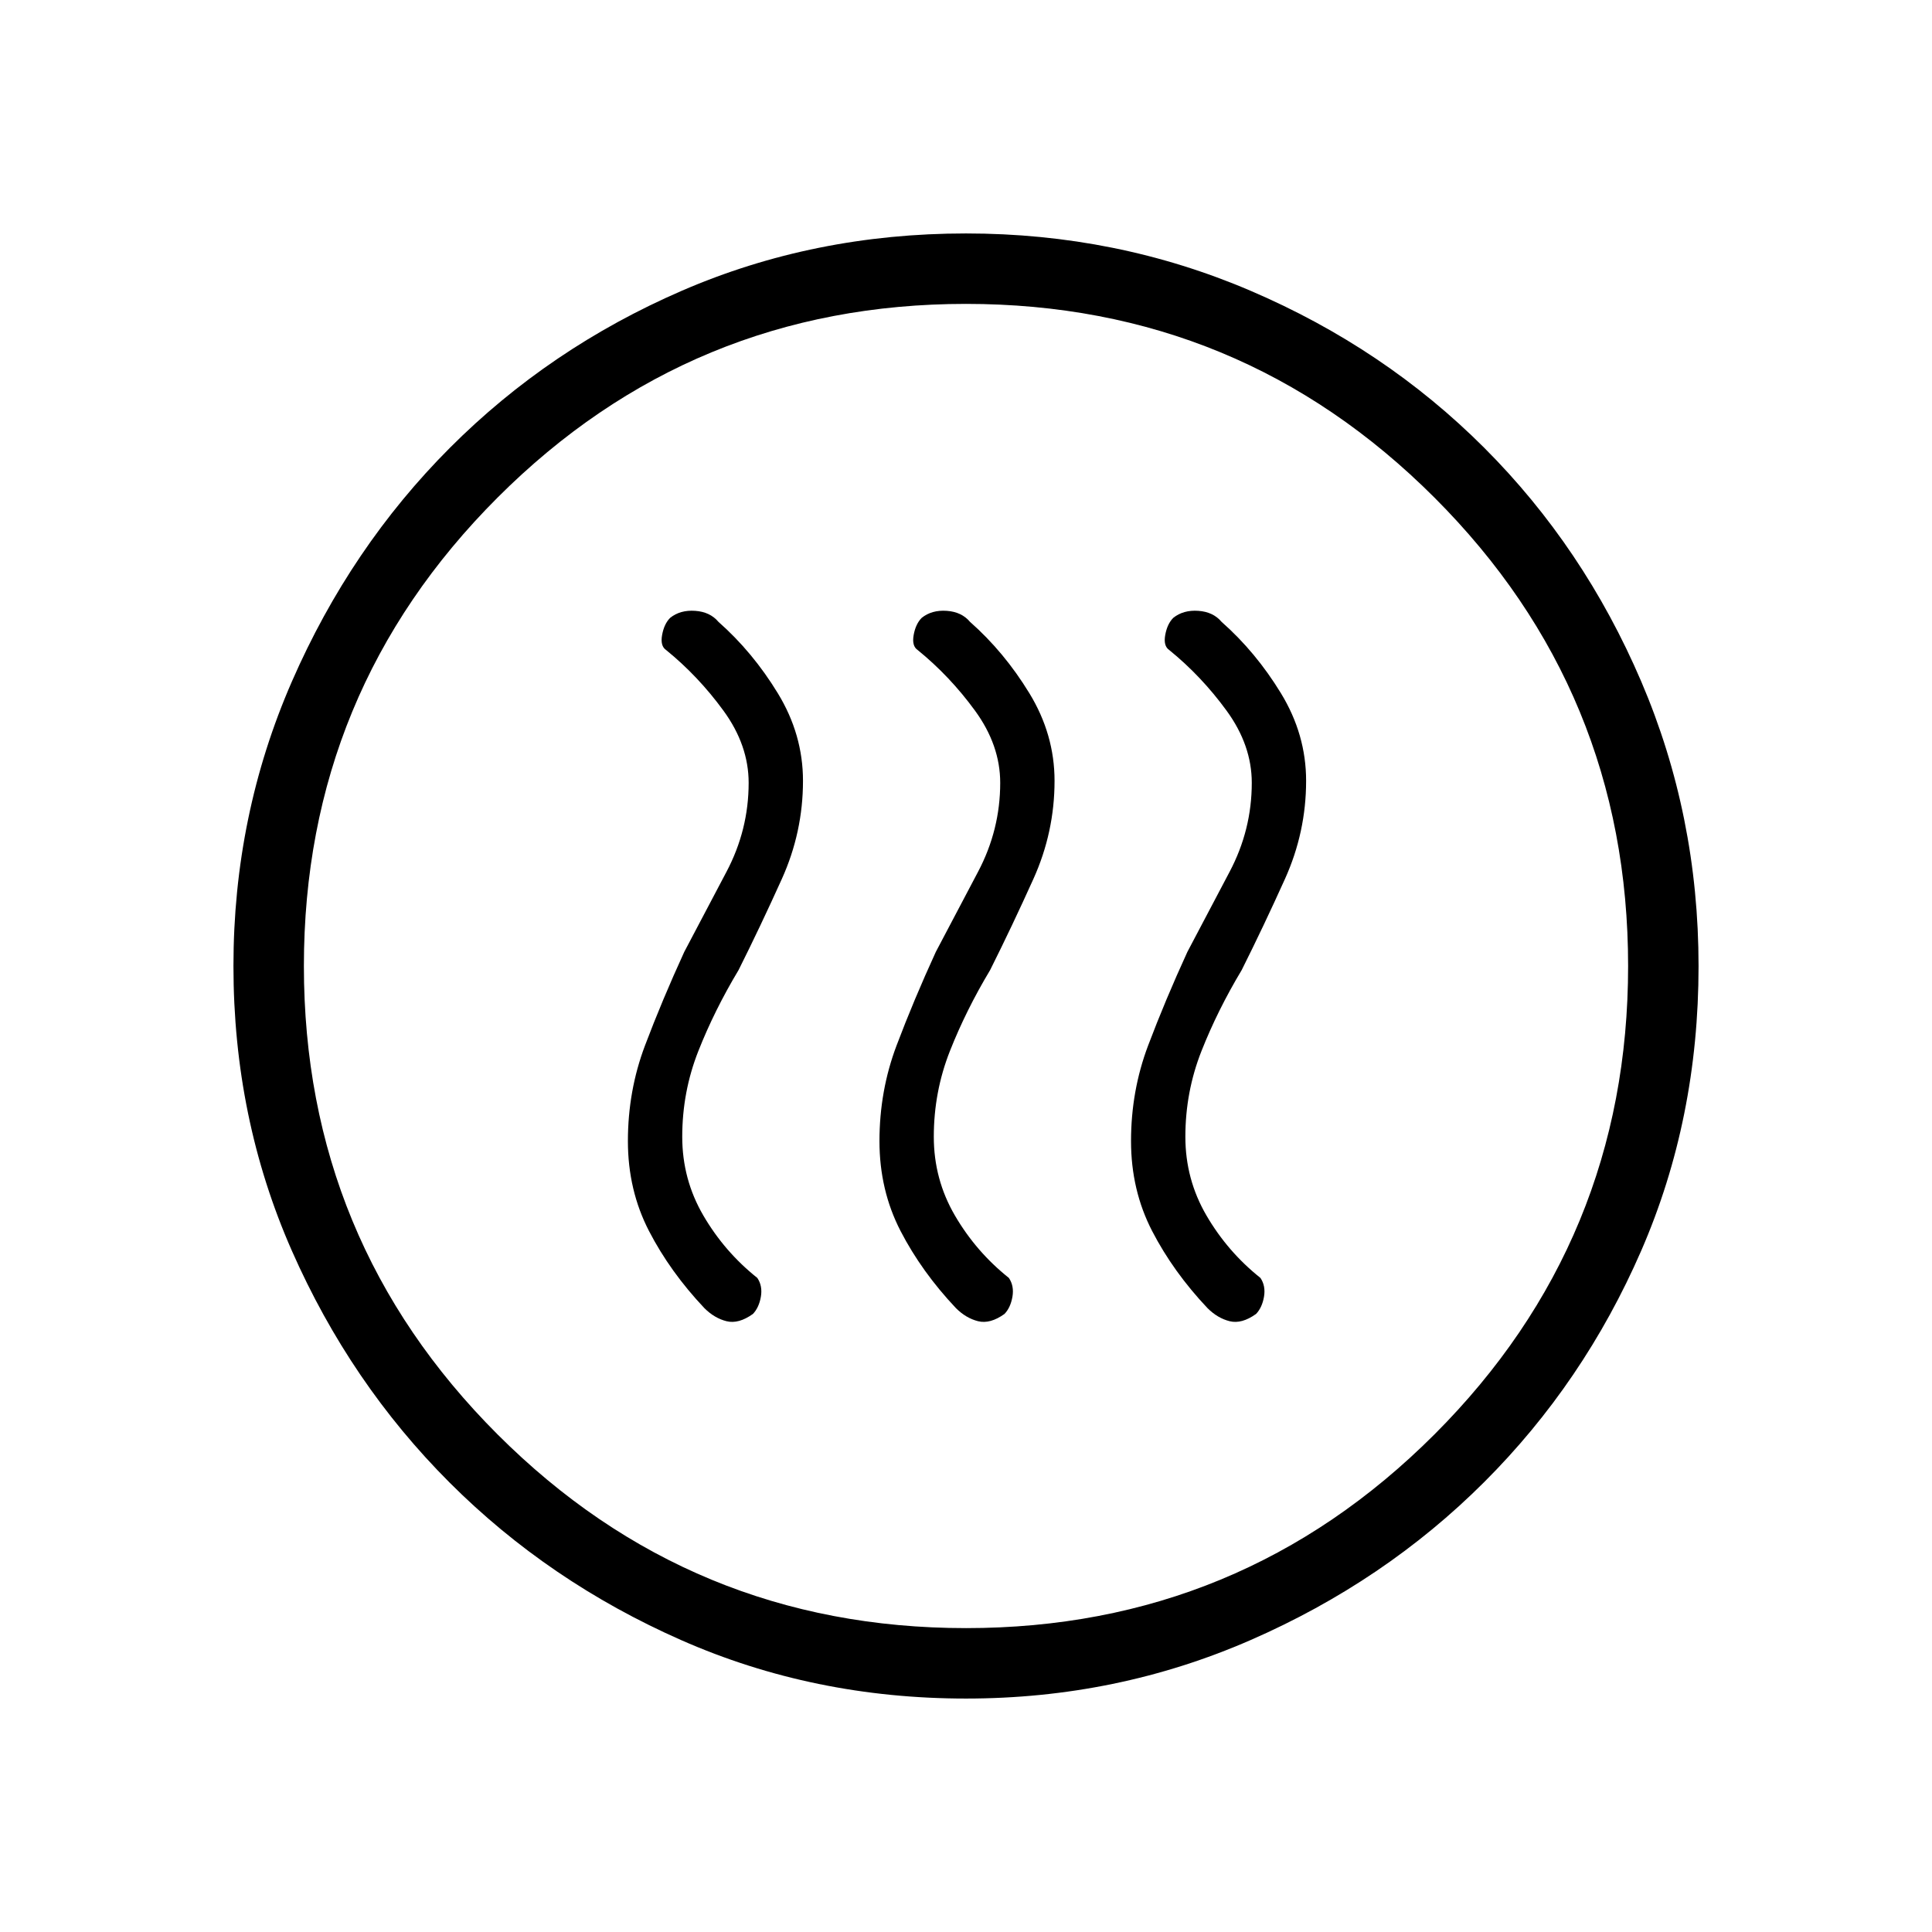 <svg xmlns="http://www.w3.org/2000/svg" height="48" viewBox="0 -960 960 960" width="48"><path d="M340-487q-11 24-19.5 46.5T312-393q0 24.41 10.5 44.71Q333-328 350-310q5 5 11 6.5t13.14-3.62q3-3.16 3.93-8.52.93-5.36-1.76-9.36-16.31-13-26.81-31T339-395.14q0-22.32 8-42.59Q355-458 367-478q11-22 21.5-45.27Q399-546.55 399-572q0-23.04-12.5-43.52Q374-636 357-651q-4.15-4.96-11.57-5.48Q338-657 333-653q-3 3-4 8.5t2 7.5q16 13 28.5 30.15T372-571q0 23.33-11 44.16Q350-506 340-487Zm125 0q-11 24-19.5 46.5T437-393q0 24.41 10.5 44.71Q458-328 475-310q5 5 11 6.5t13.14-3.62q3-3.16 3.93-8.52.93-5.36-1.76-9.36-16.31-13-26.81-31T464-395.14q0-22.32 8-42.59Q480-458 492-478q11-22 21.5-45.27Q524-546.55 524-572q0-23.04-12.5-43.52Q499-636 482-651q-4.15-4.96-11.57-5.48Q463-657 458-653q-3 3-4 8.5t2 7.5q16 13 28.5 30.15T497-571q0 23.33-11 44.16Q475-506 465-487Zm125 0q-11 24-19.5 46.5T562-393q0 24.41 10.5 44.71Q583-328 600-310q5 5 11 6.5t13.14-3.62q3-3.16 3.93-8.52.93-5.36-1.76-9.36-16.31-13-26.81-31T589-395.14q0-22.32 8-42.59Q605-458 617-478q11-22 21.5-45.27Q649-546.55 649-572q0-23.04-12.5-43.52Q624-636 607-651q-4.15-4.96-11.57-5.48Q588-657 583-653q-3 3-4 8.5t2 7.5q16 13 28.5 30.15T622-571q0 23.33-11 44.16Q600-506 590-487ZM480-116q-75.64 0-141.48-29.02-65.84-29.02-115.16-78.34-49.32-49.32-78.34-115.16Q116-404.36 116-480q0-74.9 29.08-141.46 29.08-66.57 78.5-116.05Q273-787 338.74-815.5 404.48-844 480-844q74.89 0 141.44 28.5Q688-787 737.5-737.5t78 116.08q28.5 66.59 28.5 141.5 0 75.92-28.5 141.42Q787-273 737.51-223.58q-49.48 49.42-116.05 78.5Q554.9-116 480-116Zm0-35q136.51 0 232.76-96.24Q809-343.49 809-480t-96.24-232.76Q616.51-809 480-809t-232.76 96.24Q151-616.51 151-480t96.24 232.76Q343.49-151 480-151Zm0-329Z"/></svg>